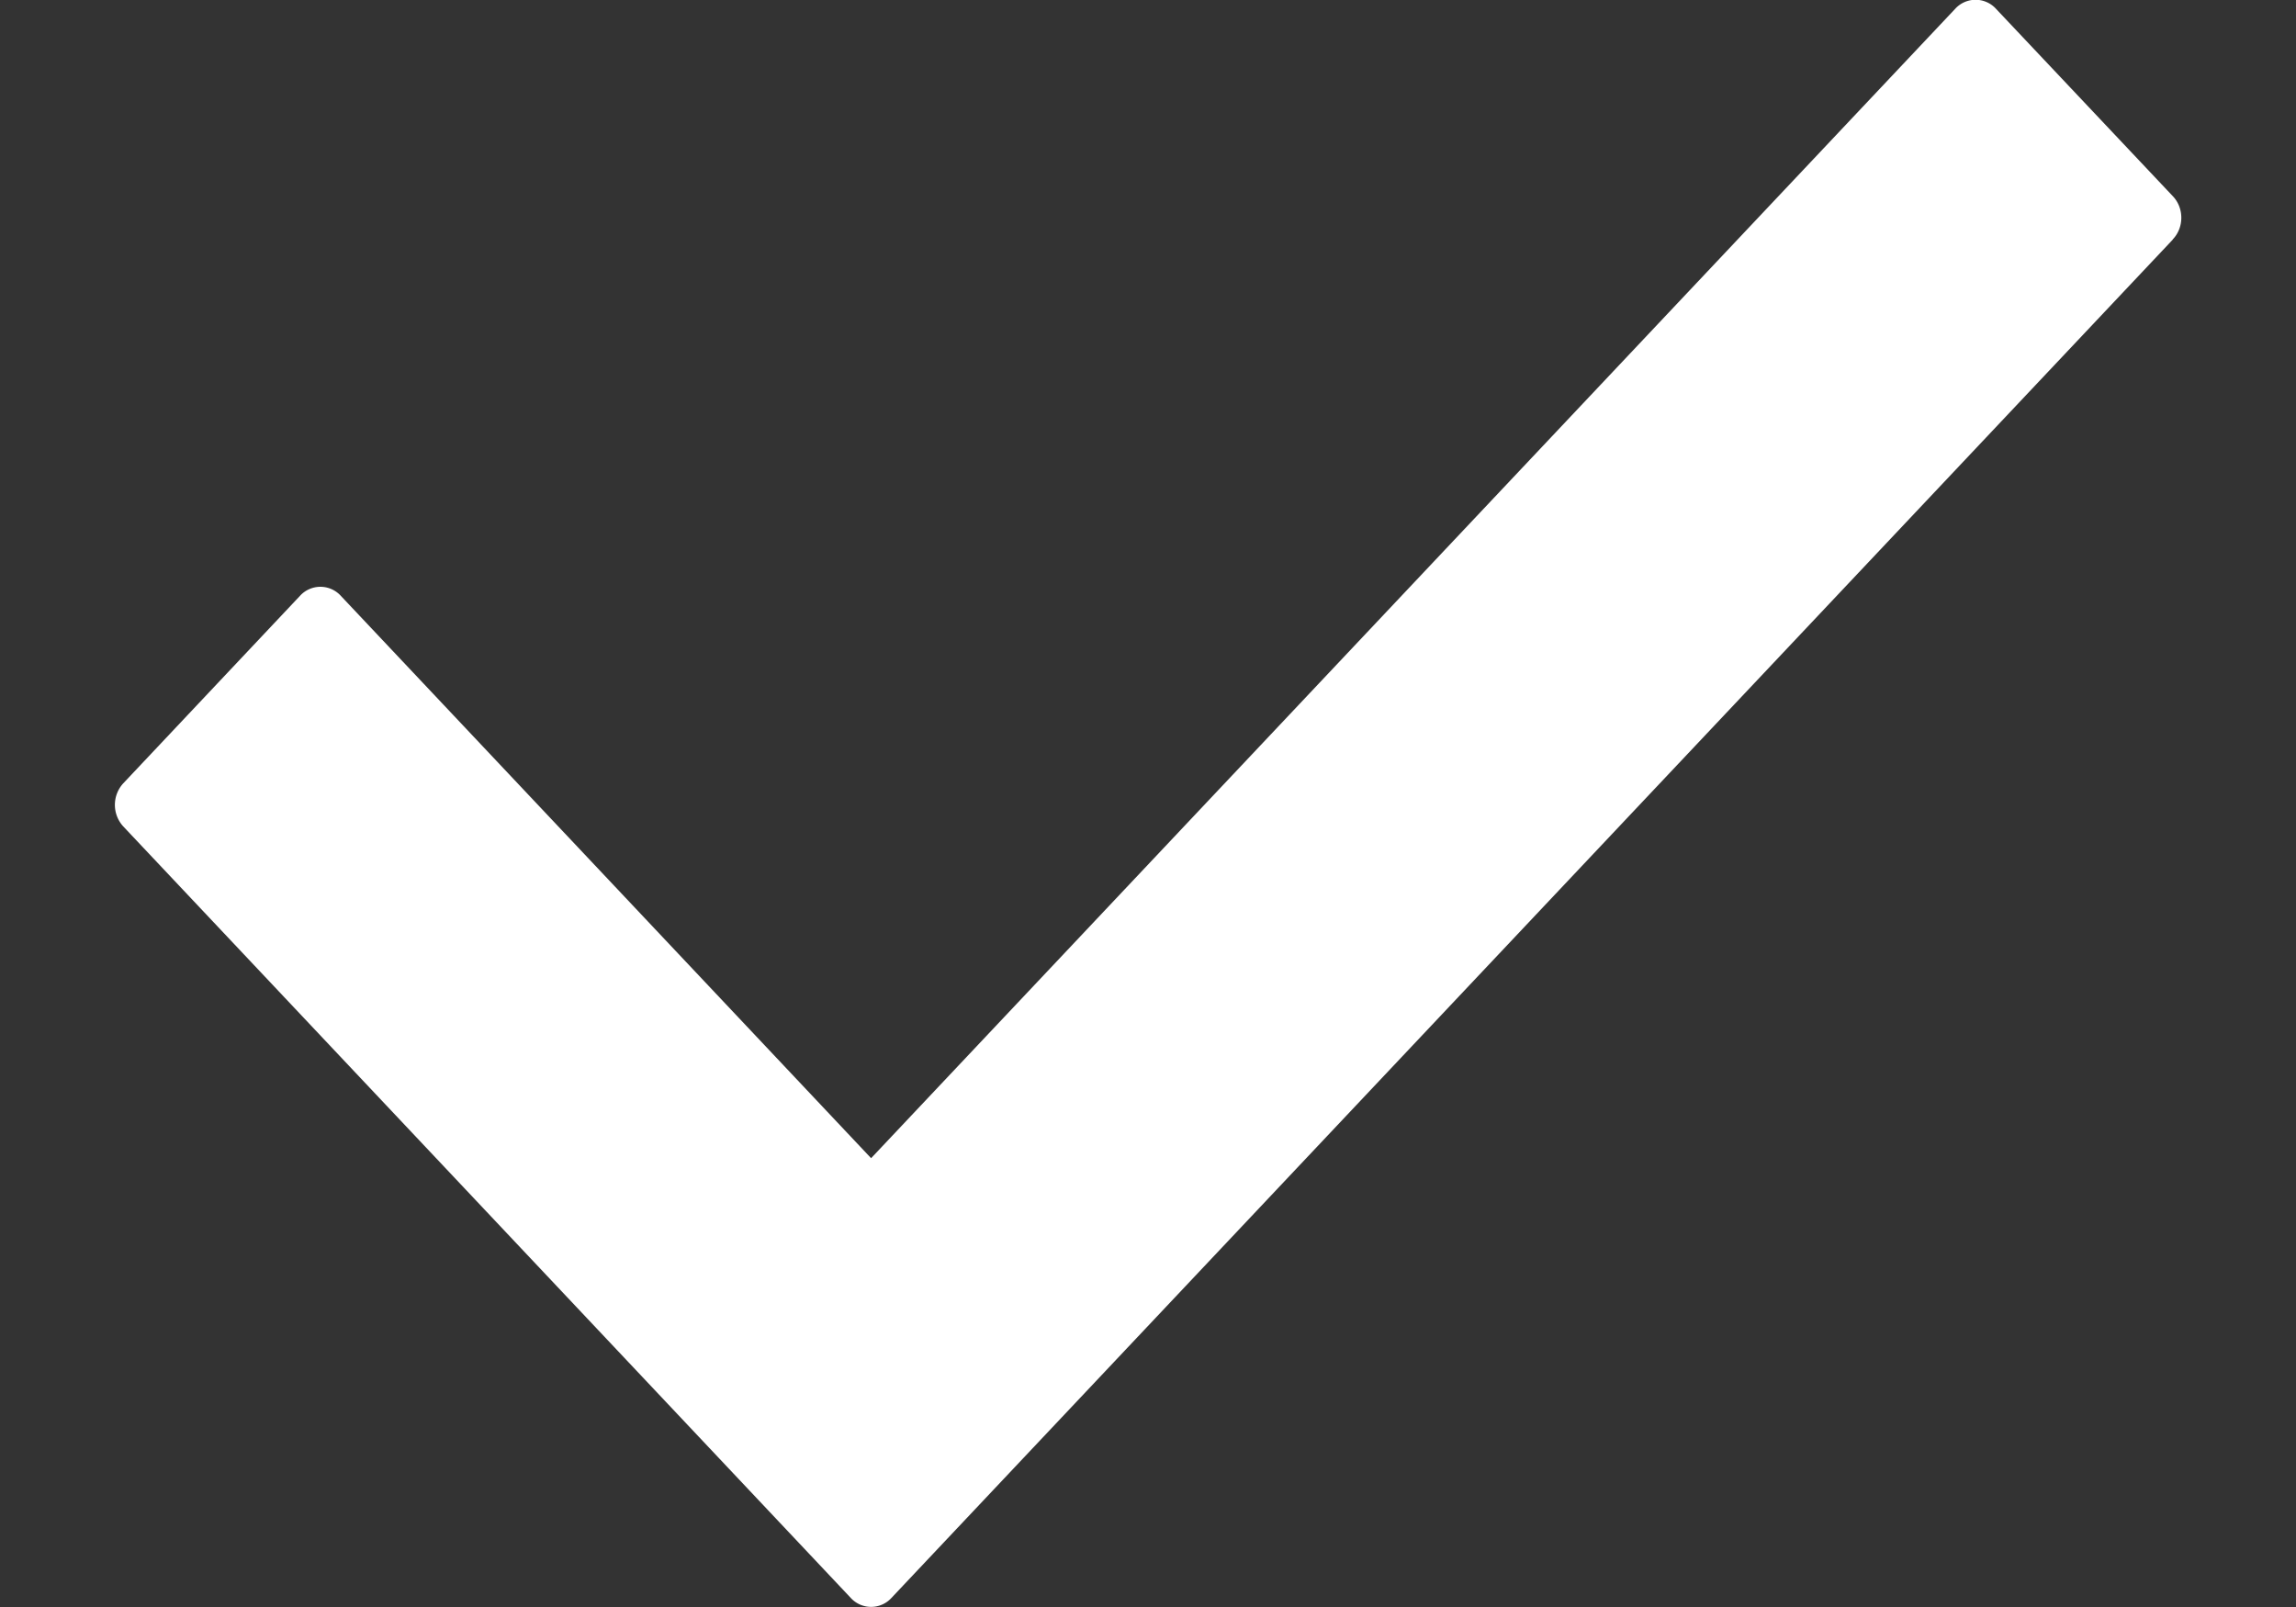 <svg width="10" height="7" fill="none" xmlns="http://www.w3.org/2000/svg"><rect width="100%" height="100%" fill="#333333" stroke="none"/><path d="M9.463 1.044L3.883 6.96a.12.12 0 0 1-.178 0L.537 3.6a.139.139 0 0 1 0-.188l.77-.817a.12.12 0 0 1 .177 0l2.31 2.45L8.516.038a.12.12 0 0 1 .177 0l.77.816c.05.052.05.137 0 .189z" fill="#fff"/></svg>